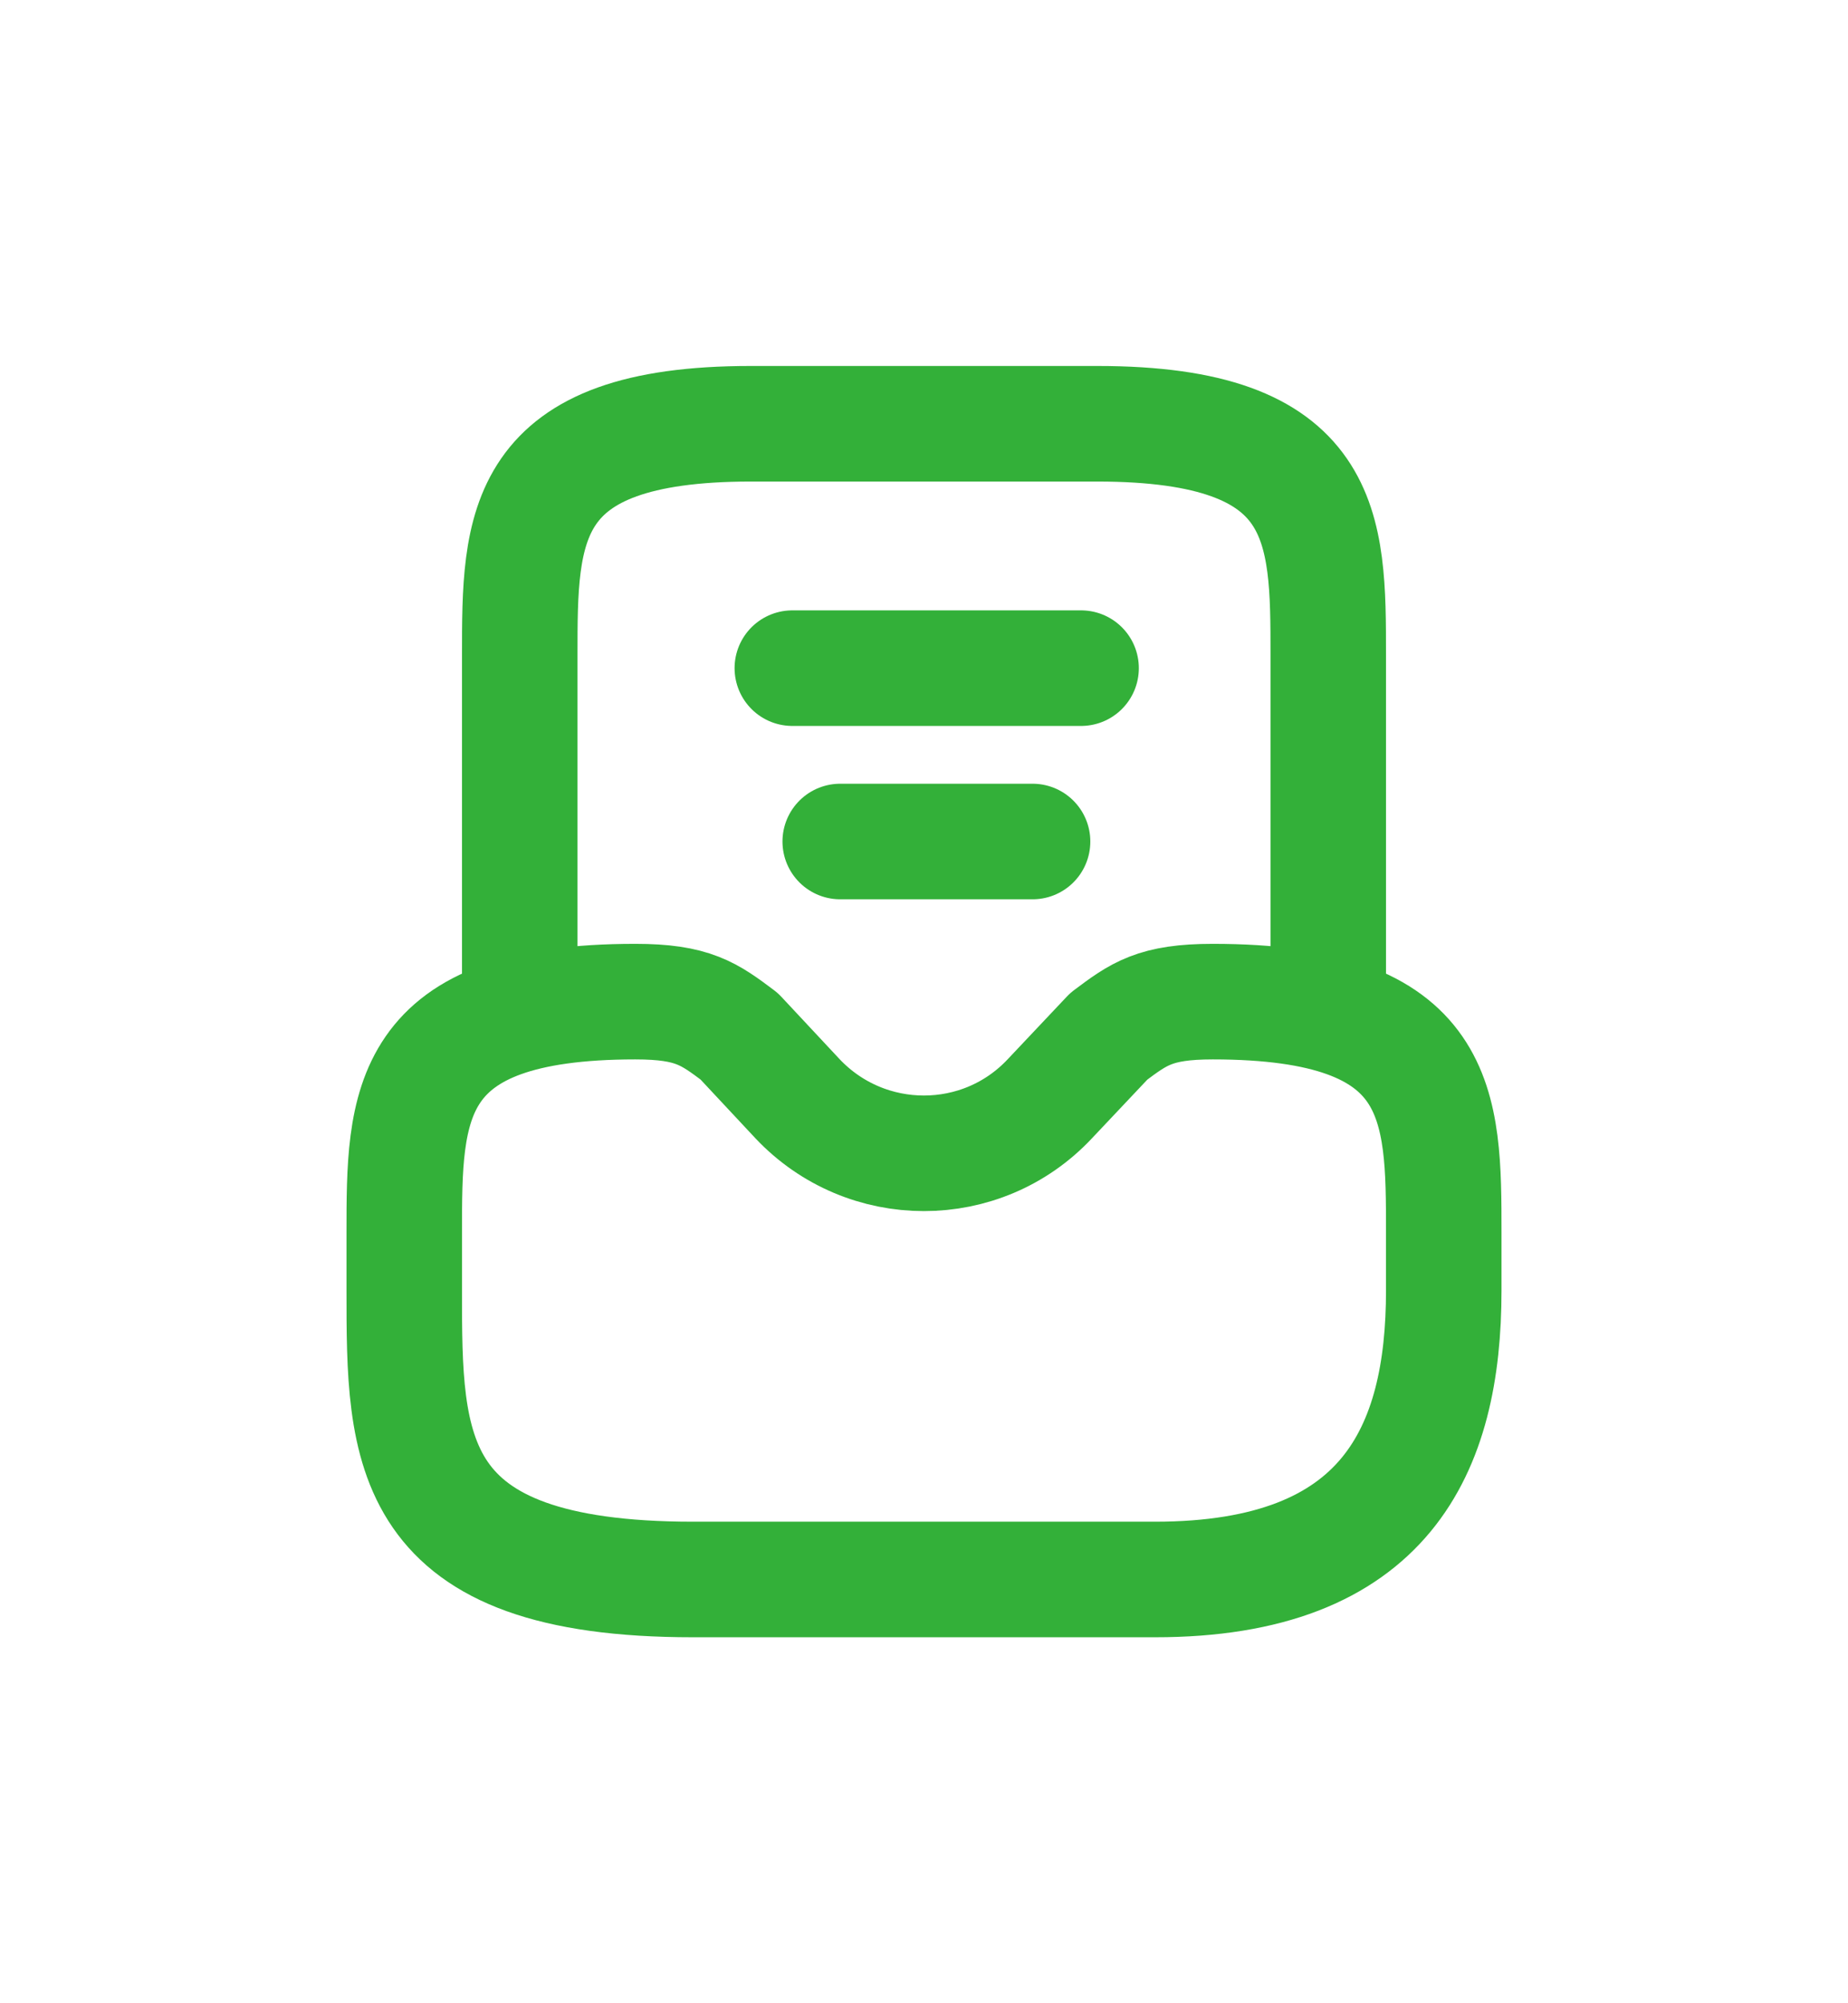 <svg width="24" height="26" viewBox="0 0 24 26" fill="none" xmlns="http://www.w3.org/2000/svg">
<g filter="url(#filter0_d_17_785)">
<path d="M8.25 9C5.25 9 5.25 10.342 5.25 12V12.75C5.25 14.82 5.25 16.5 9 16.5H15C18 16.5 18.75 14.82 18.75 12.75V12C18.75 10.342 18.75 9 15.75 9C15 9 14.79 9.158 14.4 9.45L13.635 10.26C12.75 11.205 11.25 11.205 10.357 10.26L9.6 9.45C9.21 9.158 9 9 8.25 9Z" stroke="#33B039" stroke-width="1.5" stroke-miterlimit="10" stroke-linecap="round" stroke-linejoin="round"/>
<path d="M17.25 9V4.5C17.25 2.842 17.25 1.5 14.25 1.5H9.75C6.75 1.5 6.75 2.842 6.75 4.5V9" stroke="#33B039" stroke-width="1.5" stroke-miterlimit="10" stroke-linecap="round" stroke-linejoin="round"/>
<path d="M10.912 6.922H13.41" stroke="#33B039" stroke-width="1.5" stroke-linecap="round" stroke-linejoin="round"/>
<path d="M10.29 4.672H14.04" stroke="#33B039" stroke-width="1.5" stroke-linecap="round" stroke-linejoin="round"/>
</g>
<defs>
<filter id="filter0_d_17_785" x="-1" y="0" width="26" height="26" filterUnits="userSpaceOnUse" color-interpolation-filters="sRGB">
<feFlood flood-opacity="0" result="BackgroundImageFix"/>
<feColorMatrix in="SourceAlpha" type="matrix" values="0 0 0 0 0 0 0 0 0 0 0 0 0 0 0 0 0 0 127 0" result="hardAlpha"/>
<feOffset dy="4"/>
<feGaussianBlur stdDeviation="2"/>
<feComposite in2="hardAlpha" operator="out"/>
<feColorMatrix type="matrix" values="0 0 0 0 0 0 0 0 0 0 0 0 0 0 0 0 0 0 0.25 0"/>
<feBlend mode="normal" in2="BackgroundImageFix" result="effect1_dropShadow_17_785"/>
<feBlend mode="normal" in="SourceGraphic" in2="effect1_dropShadow_17_785" result="shape"/>
</filter>
</defs>
</svg>
